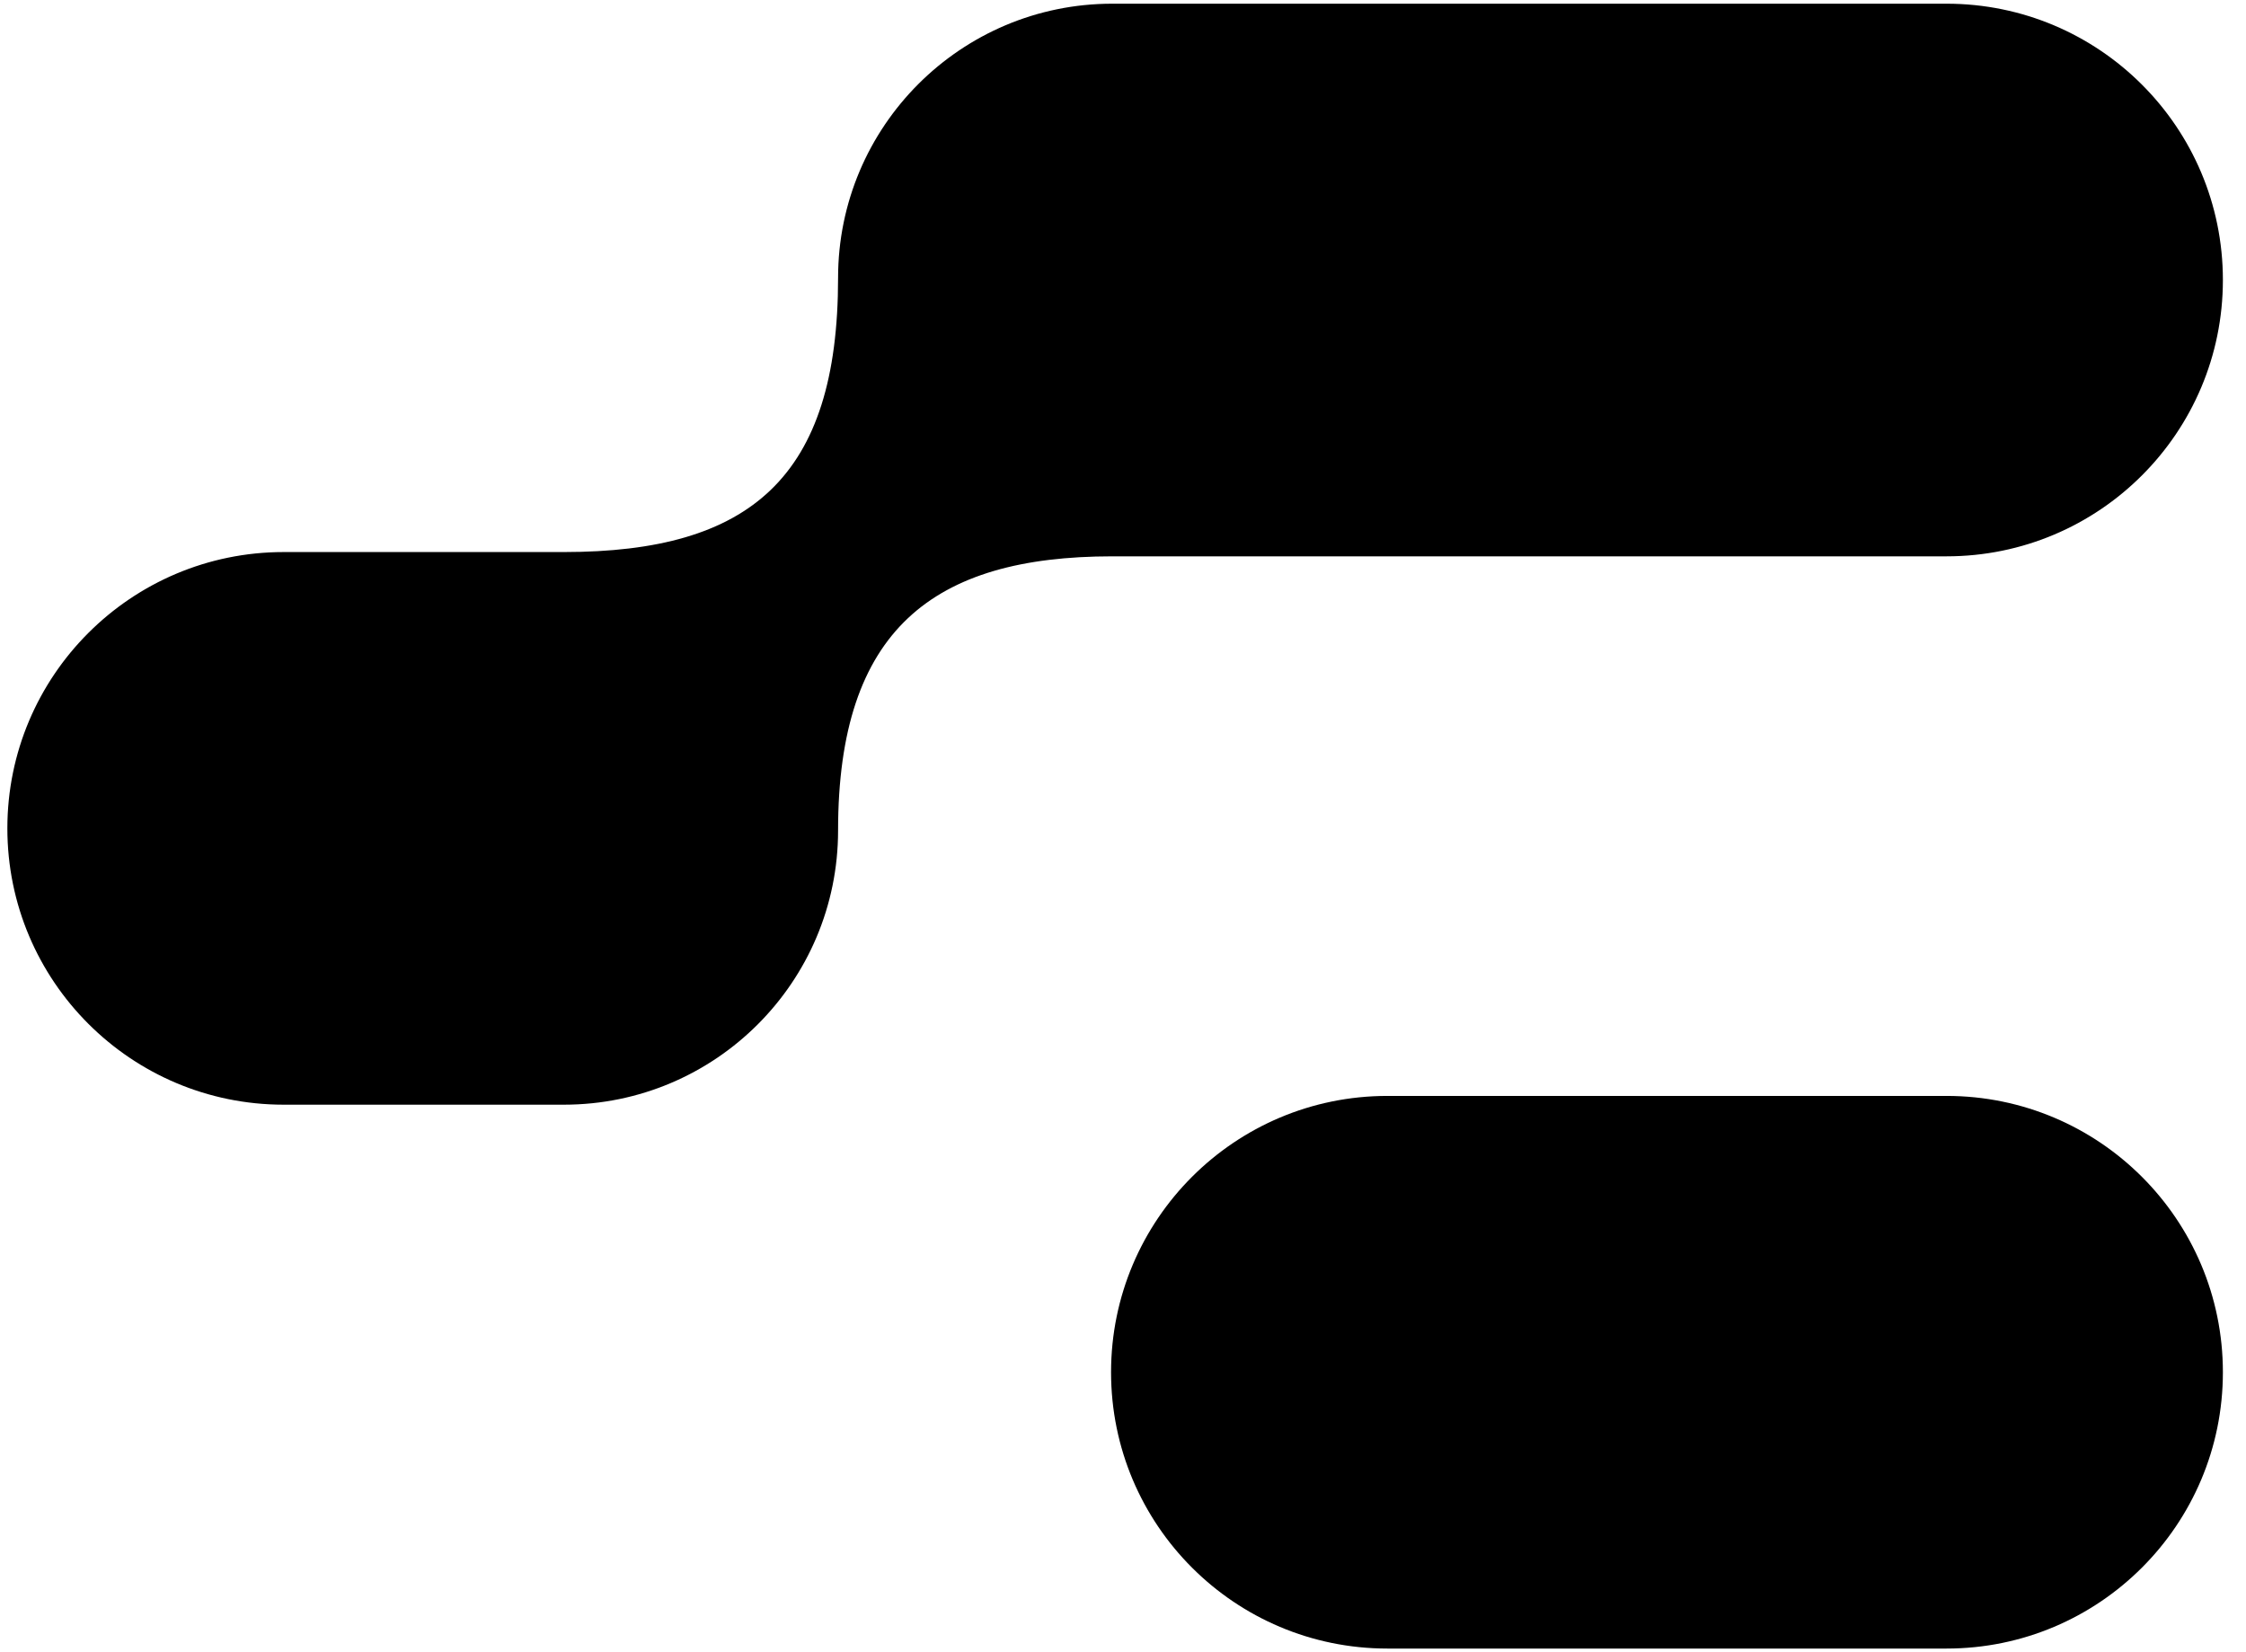 <svg width="280" height="206" viewBox="0 0 280 206" fill="none" xmlns="http://www.w3.org/2000/svg">
  <path d="M242.67 0.461C261.694 0.461 277.119 15.885 277.119 34.911C277.119 53.938 261.694 69.362 242.67 69.362H138.666C116.332 69.362 104.48 78.521 104.48 103.546C104.48 122.425 89.175 137.73 70.298 137.73H35.368C16.344 137.73 0.918 122.306 0.918 103.279C0.918 84.253 16.344 68.829 35.368 68.829H70.298C93.527 68.829 104.48 59.53 104.48 34.645C104.48 15.766 119.785 0.461 138.666 0.461H242.67Z" fill="black"/>
  <path d="M172.96 136.637C153.936 136.637 138.511 152.061 138.511 171.088C138.511 190.115 153.936 205.539 172.96 205.539H242.67C261.694 205.539 277.119 190.115 277.119 171.088C277.119 152.061 261.694 136.637 242.67 136.637H172.96Z" fill="black"/>
  <defs>
    <clipPath id="clip0_384_1105">
      <rect width="402.919" height="107.159" fill="white" transform="translate(360.163 49.945)"/>
    </clipPath>
  </defs>
</svg>